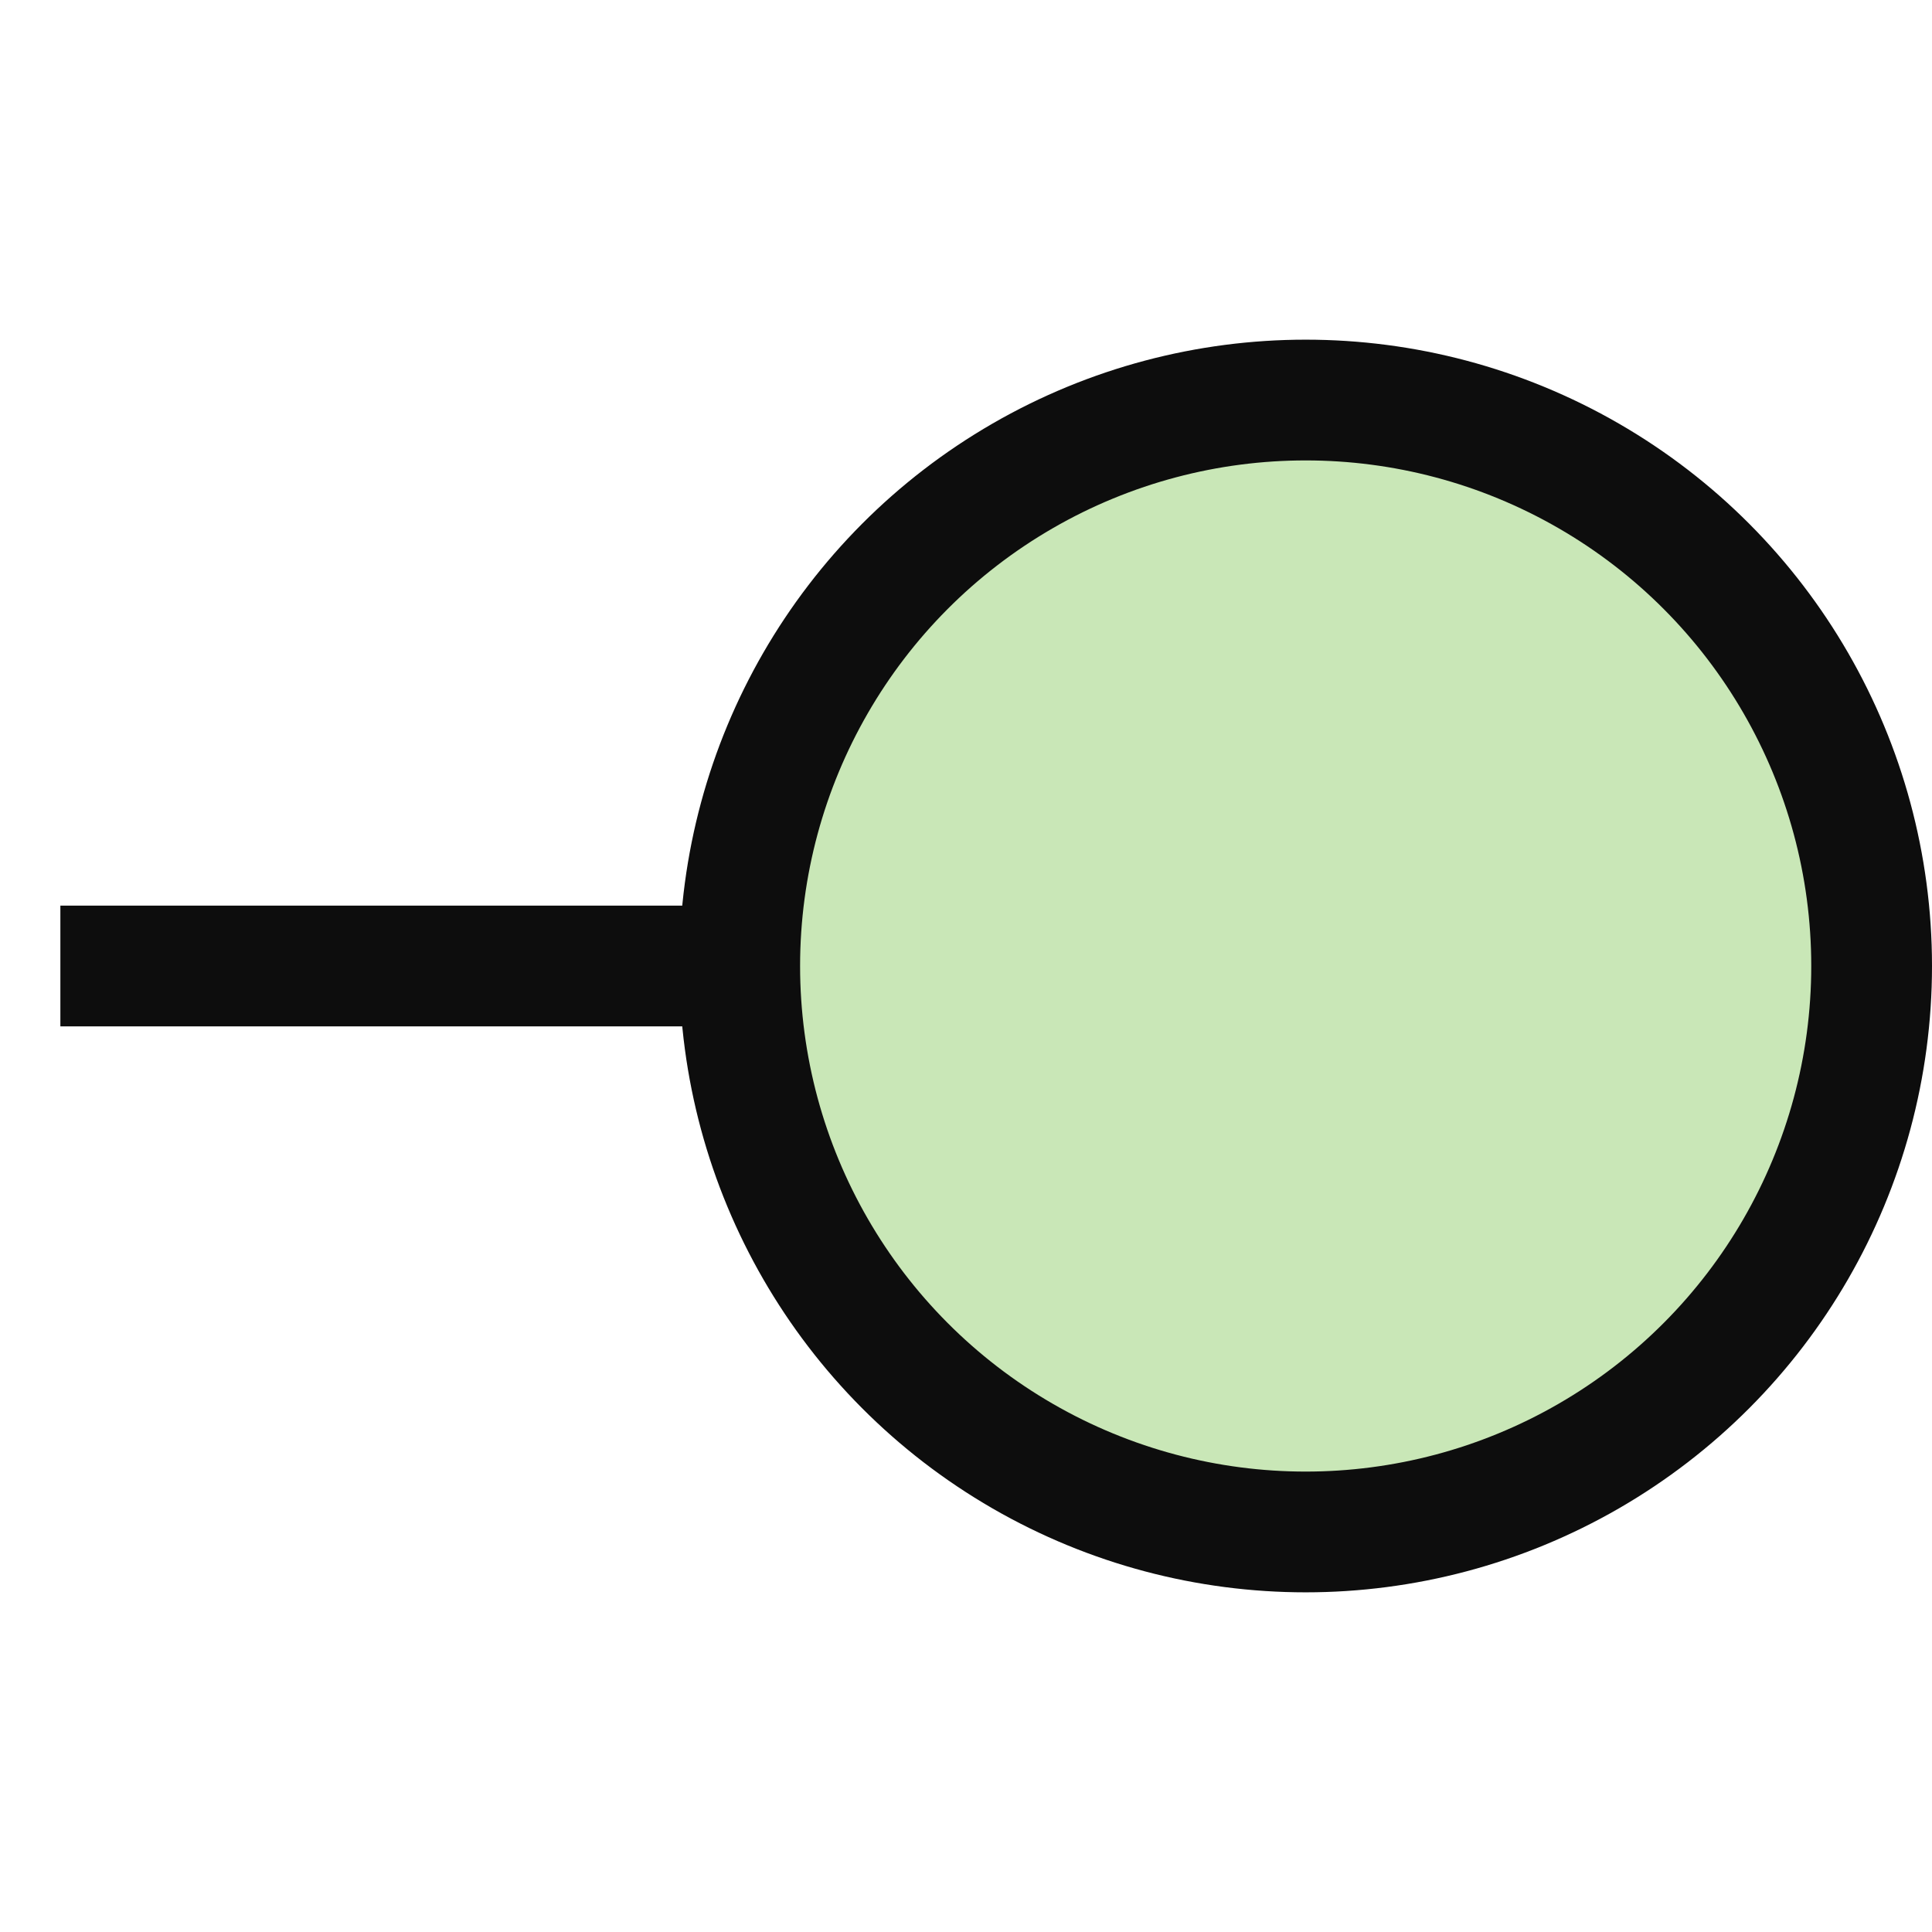 <svg xmlns="http://www.w3.org/2000/svg" width="16" height="16" viewBox="0 0 16 16">
   <path d="M6.125,8l-5.625,0" style="fill:none;stroke:#0d0d0d;stroke-width:1" />
   <circle cx="10.813" cy="8" r="4.687" style="fill:#c9e7b7;stroke:#0d0d0d;stroke-width:1" />
</svg>
